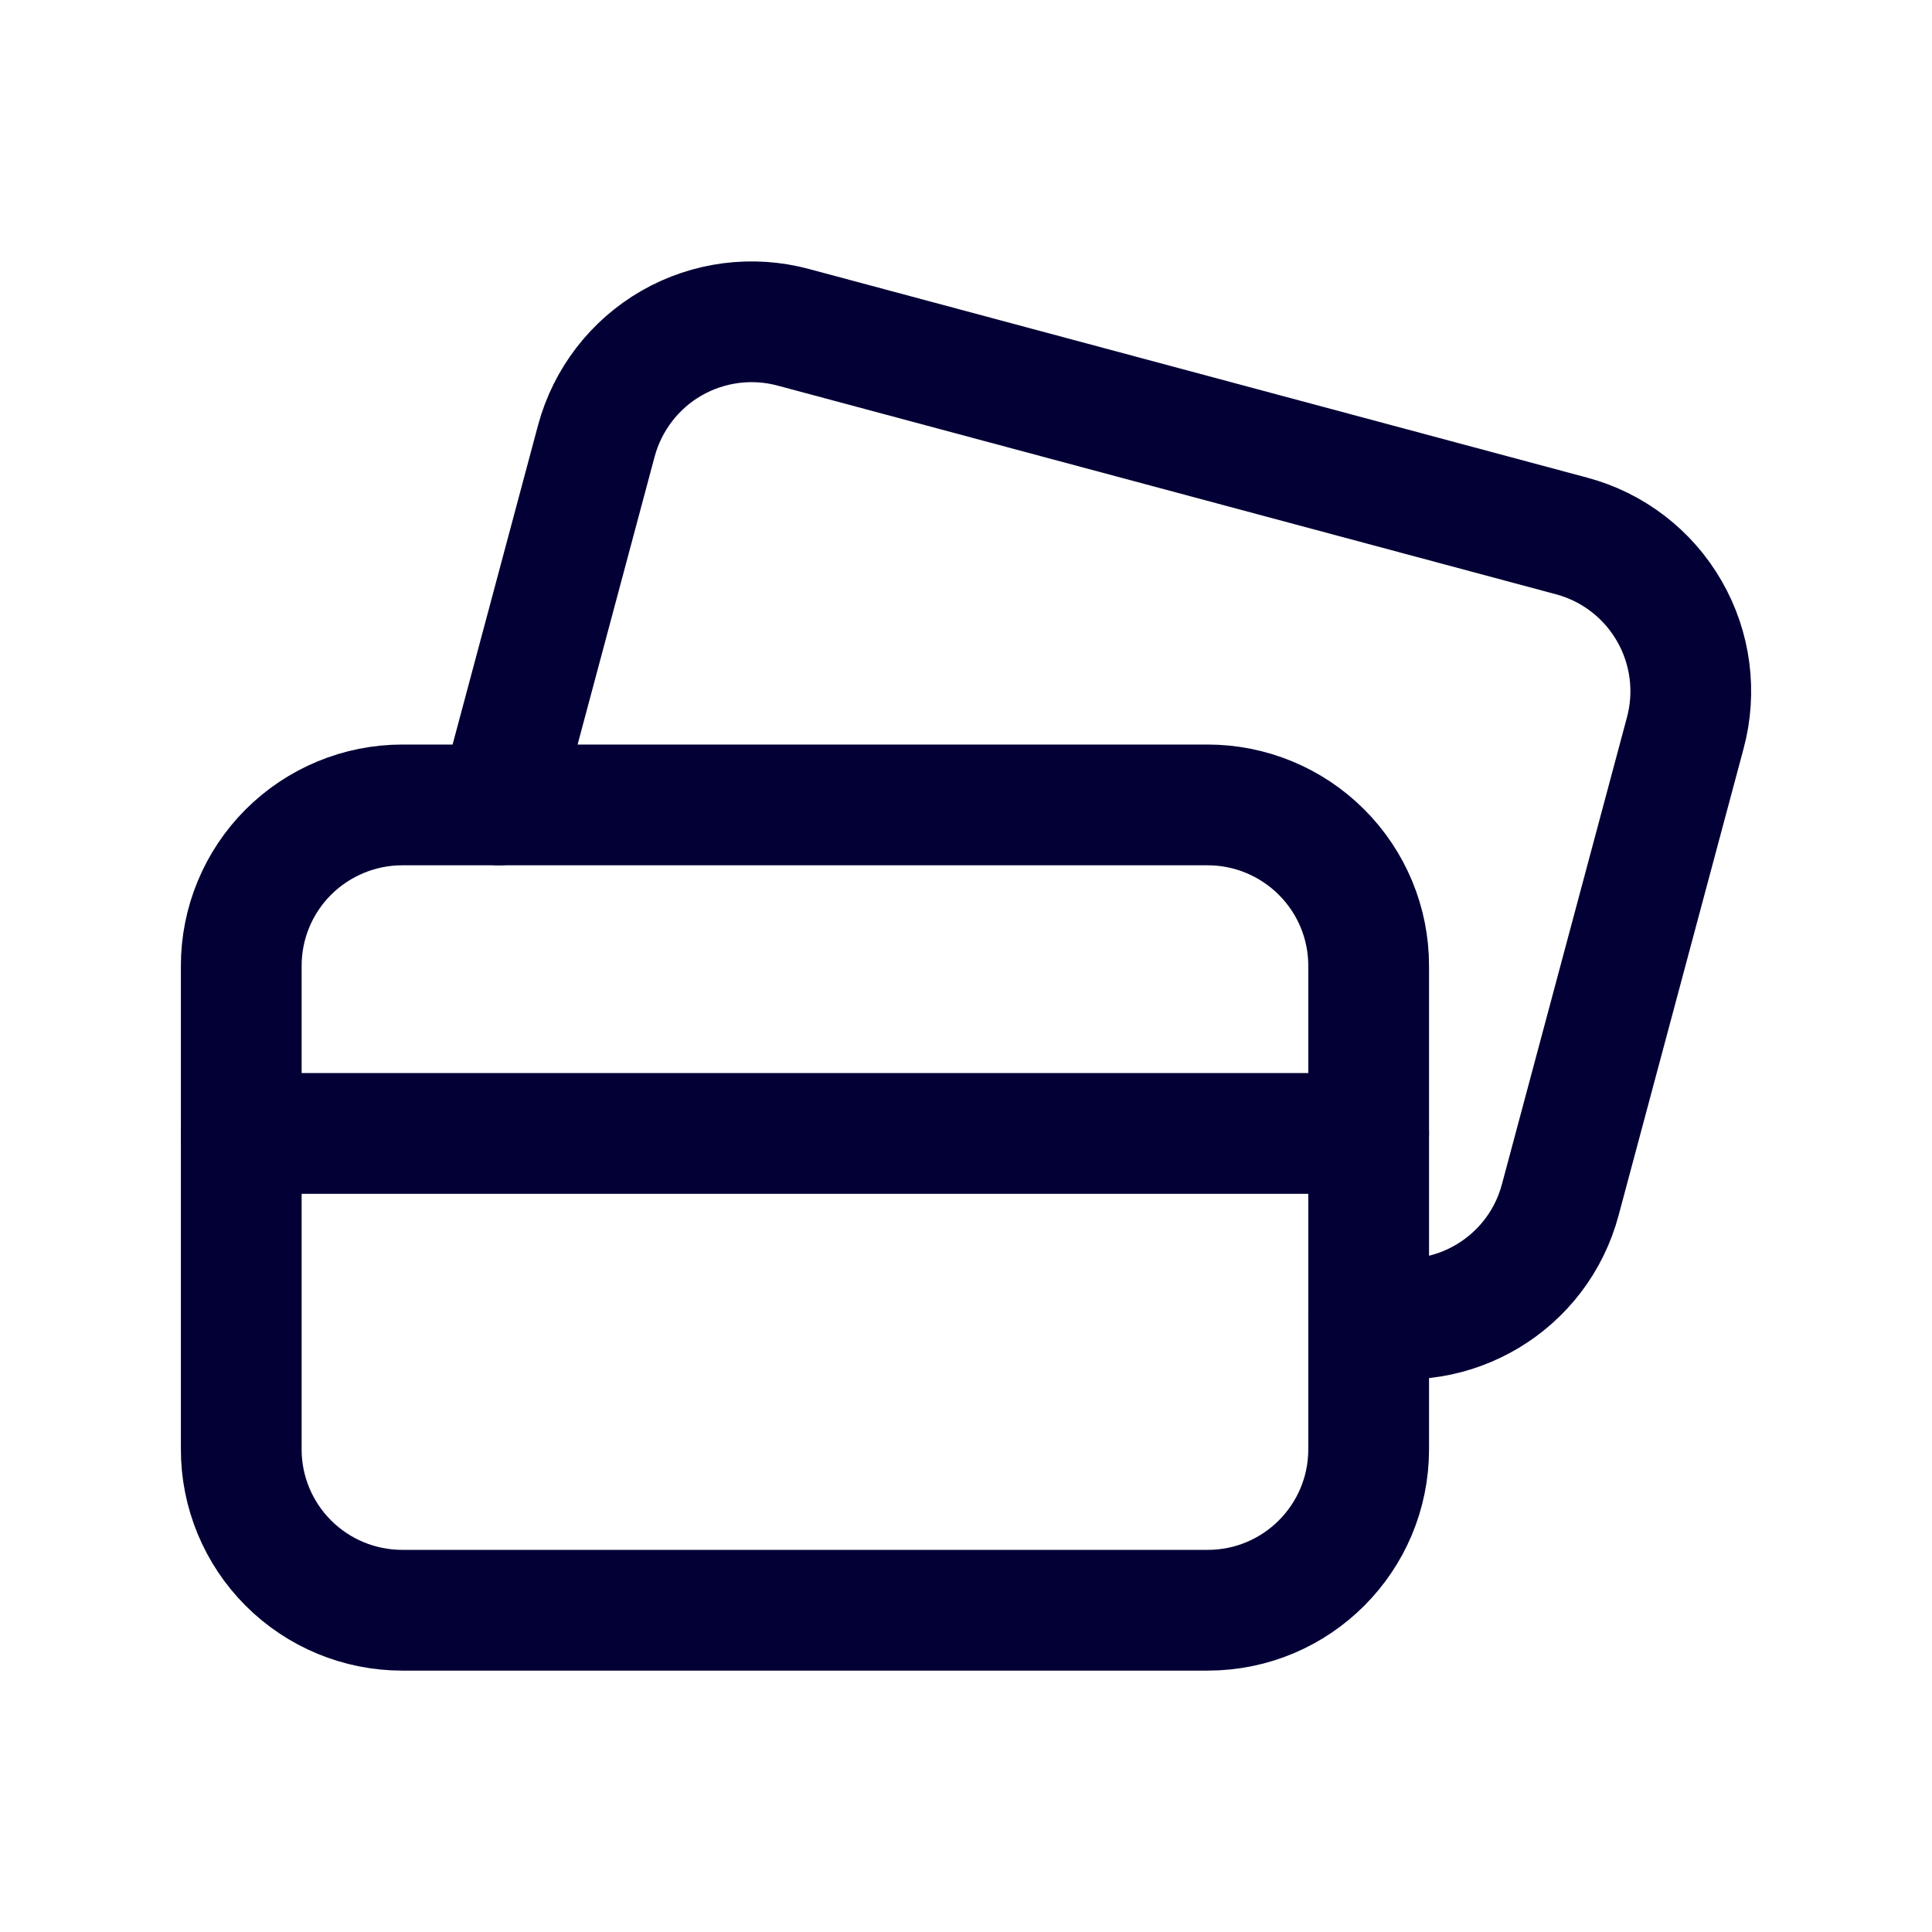 <svg width="24" height="24" viewBox="0 0 24 24" fill="none"
    xmlns="http://www.w3.org/2000/svg">
    <path fill-rule="evenodd" clip-rule="evenodd" d="M17.002 18.003V12C17.003 11.469 16.792 10.96 16.416 10.585C16.041 10.21 15.532 9.999 15.002 9.999H4.997C4.467 9.999 3.958 10.21 3.582 10.585C3.207 10.96 2.996 11.469 2.997 12V18.003C2.996 18.533 3.207 19.042 3.582 19.417C3.958 19.793 4.467 20.003 4.997 20.003H15.002C16.107 20.003 17.002 19.108 17.002 18.003Z" stroke="#030035" stroke-width="1.5" stroke-linecap="round" stroke-linejoin="round"/>
    <path d="M2.997 14.08H17.002" stroke="#030035" stroke-width="1.5" stroke-linecap="round" stroke-linejoin="round"/>
    <path d="M6.198 9.999L7.408 5.477C7.546 4.965 7.881 4.528 8.341 4.263C8.801 3.999 9.347 3.928 9.859 4.067L19.523 6.658C20.036 6.795 20.473 7.131 20.737 7.591C21.002 8.05 21.073 8.597 20.934 9.109L19.383 14.901C19.107 15.944 18.052 16.578 17.002 16.332" stroke="#030035" stroke-width="1.5" stroke-linecap="round" stroke-linejoin="round"/>
</svg>
